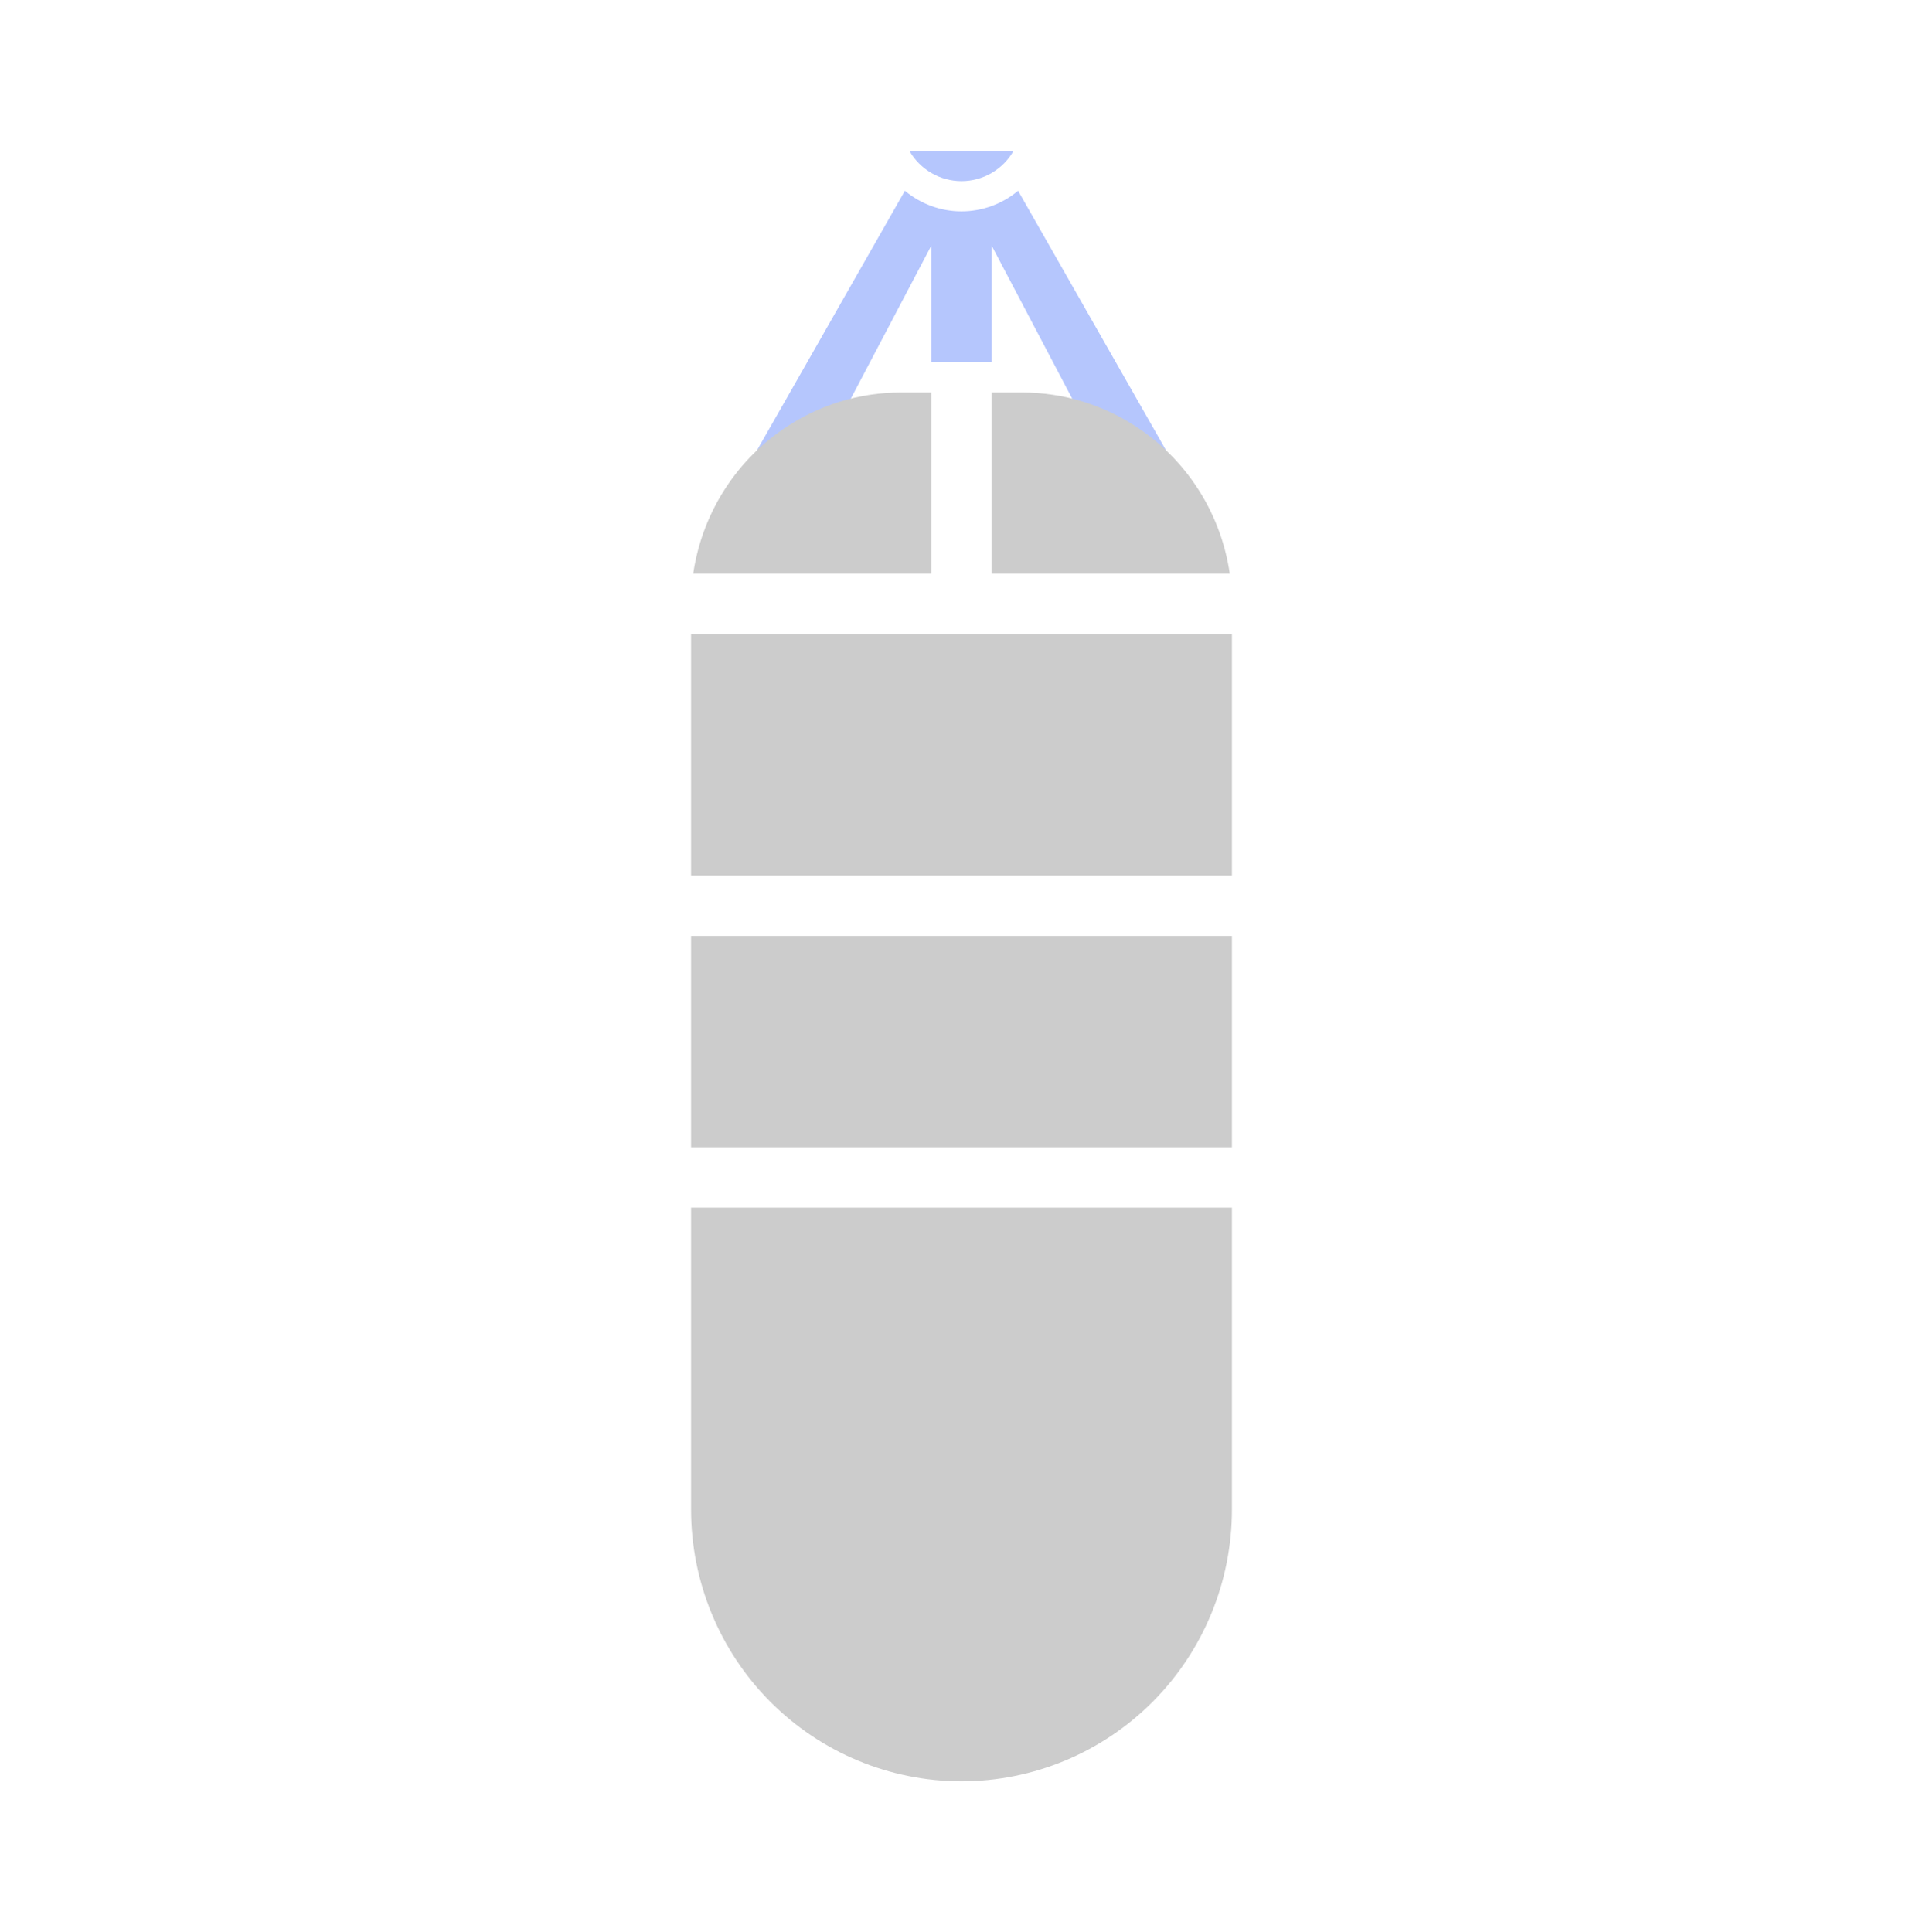 <svg width="405" height="407" viewBox="0 0 405 407" fill="none" xmlns="http://www.w3.org/2000/svg">
<path d="M202.5 38.156C204.721 38.155 206.902 37.567 208.824 36.451C210.747 35.334 212.344 33.729 213.454 31.797H191.546C192.656 33.729 194.253 35.334 196.176 36.451C198.098 37.567 200.28 38.155 202.5 38.156Z" fill="#B5C6FD"/>
<path d="M259.453 254.375H145.547V317.969C145.547 333.148 151.547 347.706 162.228 358.44C172.909 369.173 187.395 375.203 202.5 375.203C217.605 375.203 232.091 369.173 242.772 358.44C253.453 347.706 259.453 333.148 259.453 317.969V254.375Z" fill="#CCCCCC"/>
<path d="M259.453 197.141H145.547V241.656H259.453V197.141Z" fill="#CCCCCC"/>
<path d="M259.453 133.547H145.547V184.422H259.453V133.547Z" fill="#CCCCCC"/>
<path d="M214.416 40.178C211.072 42.981 206.855 44.517 202.5 44.517C198.145 44.517 193.929 42.981 190.584 40.178L155.779 101.26L166.968 107.2L196.172 51.689V76.312H208.828V51.689L238.039 107.2L249.227 101.26L214.416 40.178Z" fill="#B5C6FD"/>
<path d="M146.002 120.828H196.172V82.672H189.844C180.958 82.646 172.275 85.339 164.949 90.392C159.866 93.87 155.557 98.372 152.296 103.611C149.034 108.85 146.891 114.713 146.002 120.828ZM240.07 90.405C232.74 85.344 224.05 82.647 215.156 82.672H208.828V120.828H258.997C258.112 114.716 255.972 108.856 252.713 103.619C249.455 98.382 245.15 93.882 240.07 90.405V90.405Z" fill="#CCCCCC"/>
</svg>
